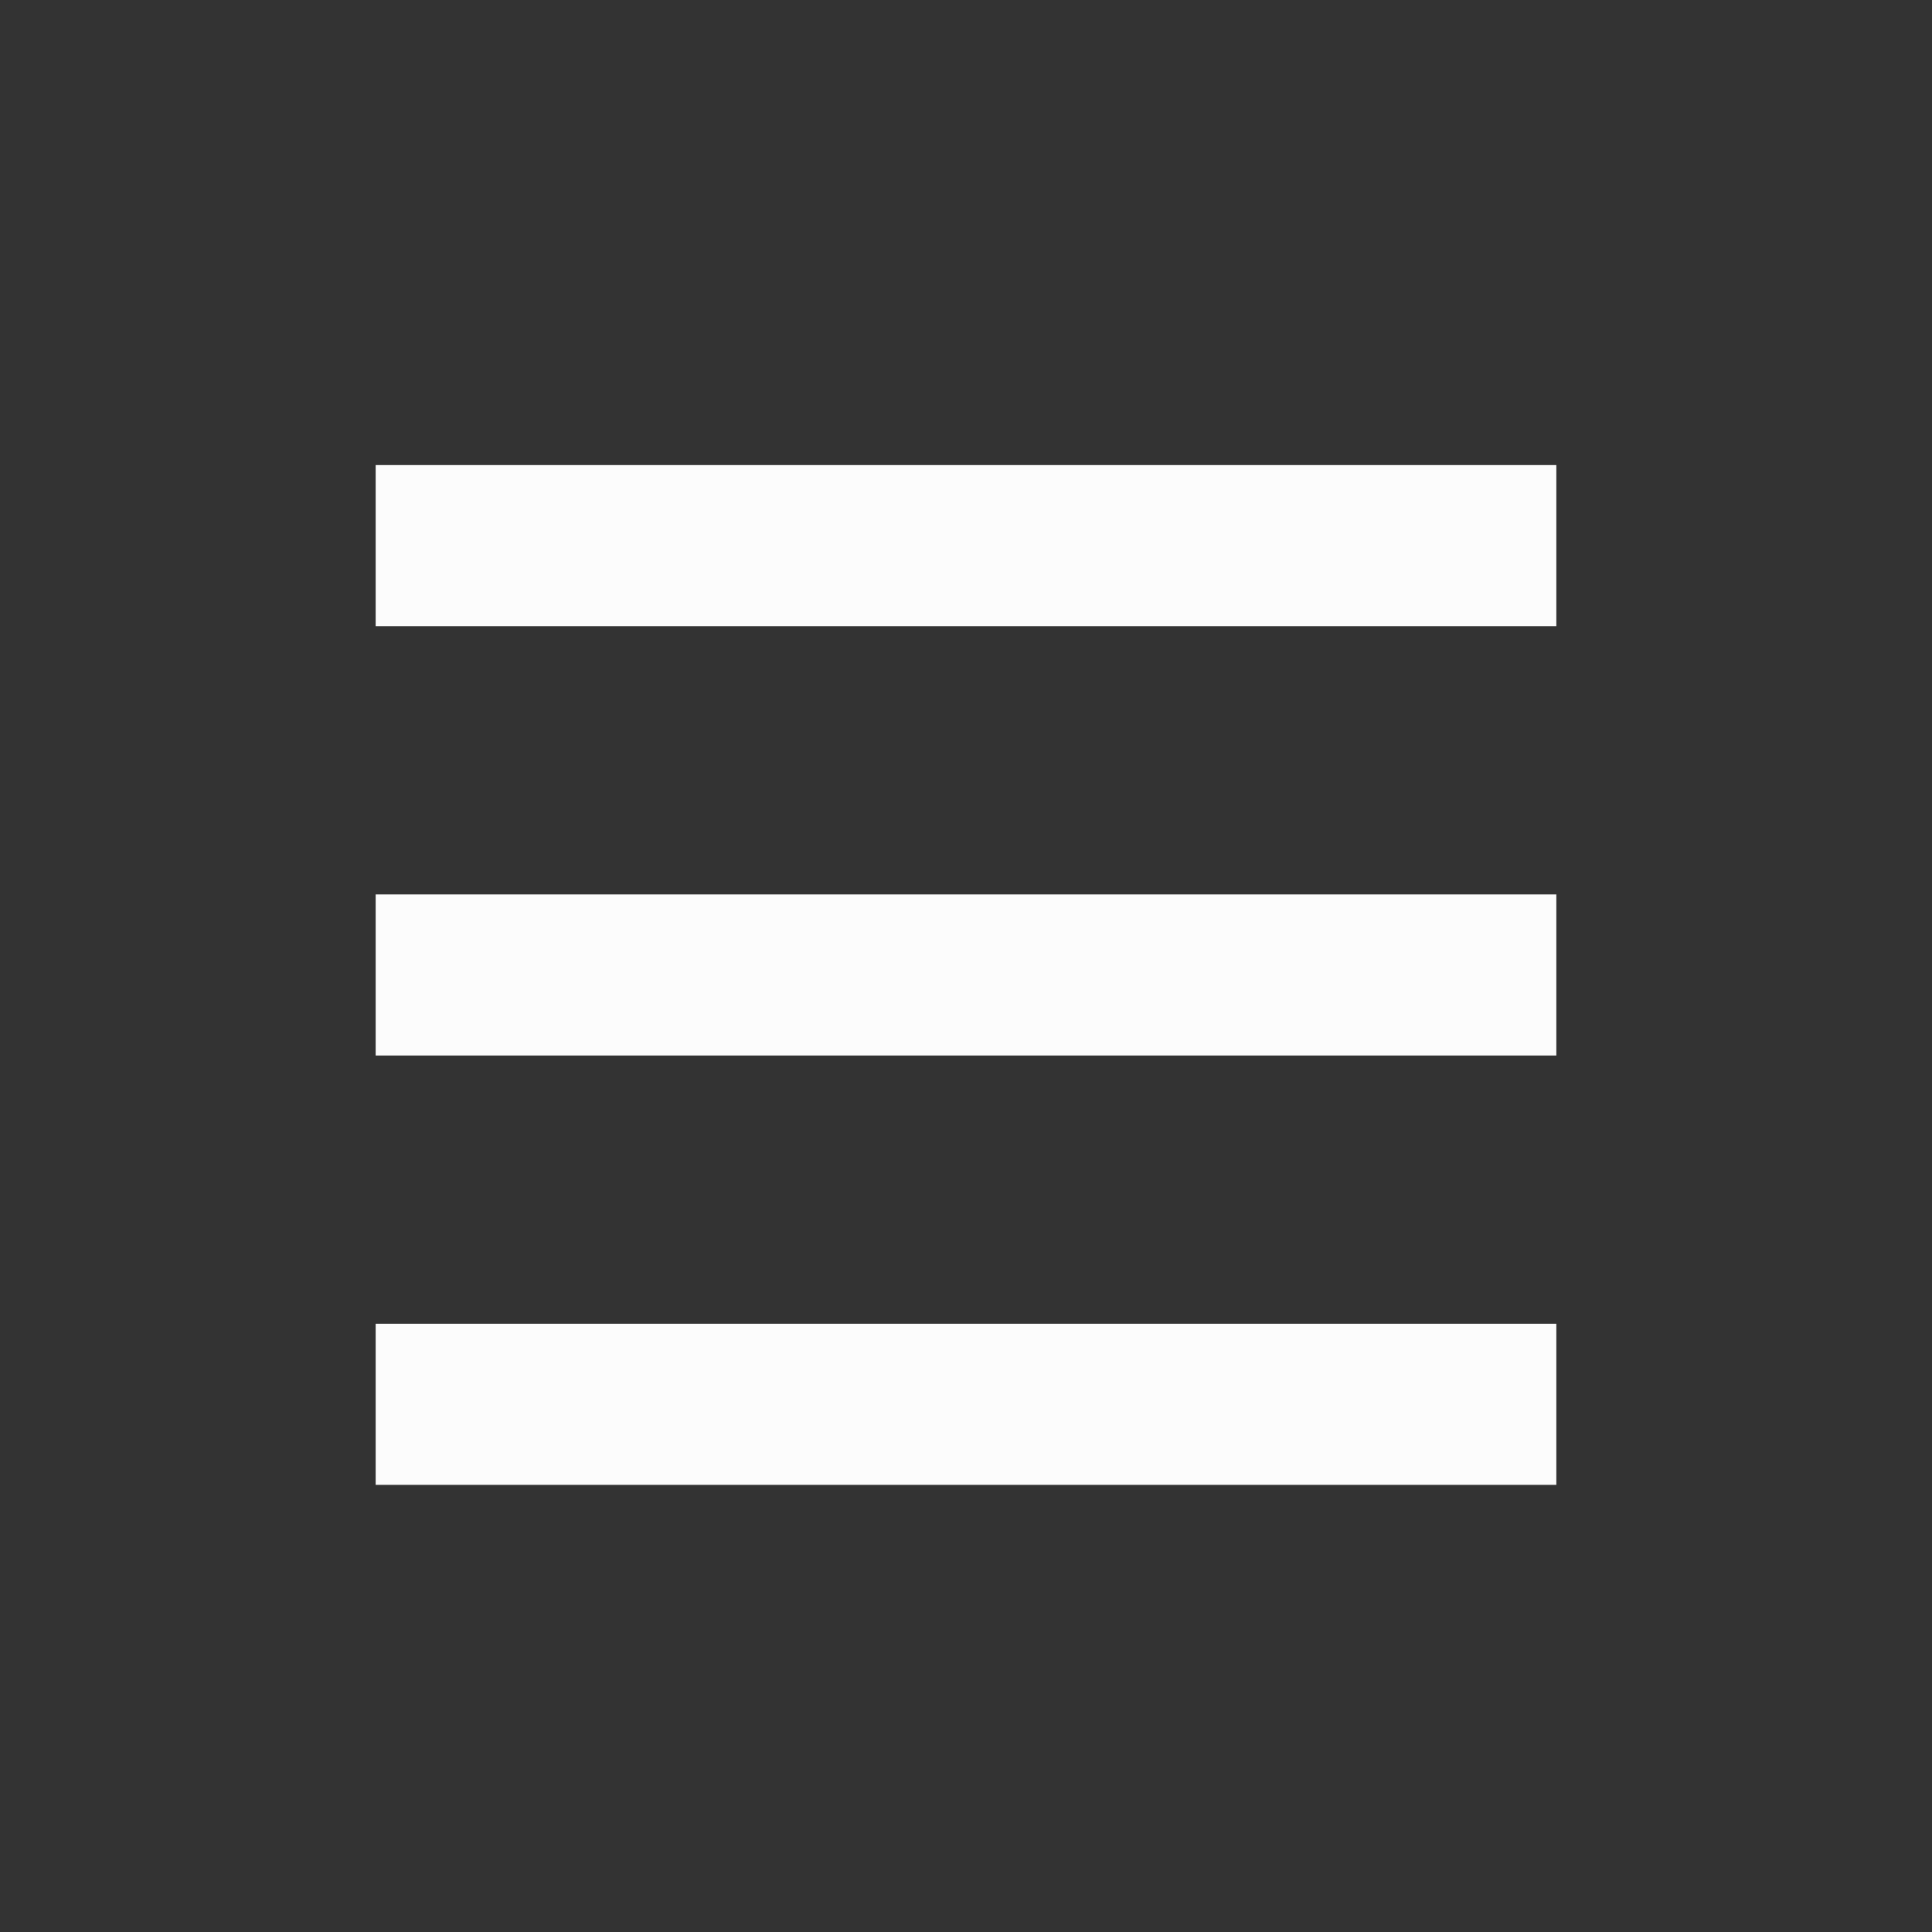 <?xml version='1.0' encoding='UTF-8' standalone='no'?>
<svg version="1.2" xmlns:xlink="http://www.w3.org/1999/xlink" viewBox="0 0 108 108" xmlns="http://www.w3.org/2000/svg" width="12.7mm" height="12.7mm" baseProfile="tiny">
    <rect x="0" y="0" width="108" height="108" fill="#333333" stroke="none"/>
    <style id="current-color-scheme" type="text/css">.ColorScheme-Text {color:#fcfcfc;}</style>
    <title>Qt SVG Document</title>
    <desc>Auto-generated by Klassy window decoration</desc>
    <defs/>
    <g stroke-linejoin="bevel" stroke-linecap="square" fill="none" stroke-width="1" stroke="black" fill-rule="evenodd">
        <g font-weight="400" class="ColorScheme-Text" font-size="30" fill="currentColor" transform="matrix(6,0,0,6,0,3)" font-style="normal" stroke="none" font-family="Noto Sans" fill-opacity="1">
            <path vector-effect="none" fill-rule="nonzero" d="M3.5,3.833 L14.5,3.833 L14.5,5.334 L3.5,5.334 L3.5,3.833"/>
        </g>
        <g font-weight="400" class="ColorScheme-Text" font-size="30" fill="currentColor" transform="matrix(6,0,0,6,0,3)" font-style="normal" stroke="none" font-family="Noto Sans" fill-opacity="1">
            <path vector-effect="none" fill-rule="nonzero" d="M3.5,7.833 L14.5,7.833 L14.5,9.334 L3.5,9.334 L3.5,7.833"/>
        </g>
        <g font-weight="400" class="ColorScheme-Text" font-size="30" fill="currentColor" transform="matrix(6,0,0,6,0,3)" font-style="normal" stroke="none" font-family="Noto Sans" fill-opacity="1">
            <path vector-effect="none" fill-rule="nonzero" d="M3.5,11.833 L14.5,11.833 L14.5,13.334 L3.5,13.334 L3.5,11.833"/>
        </g>
    </g>
</svg>
